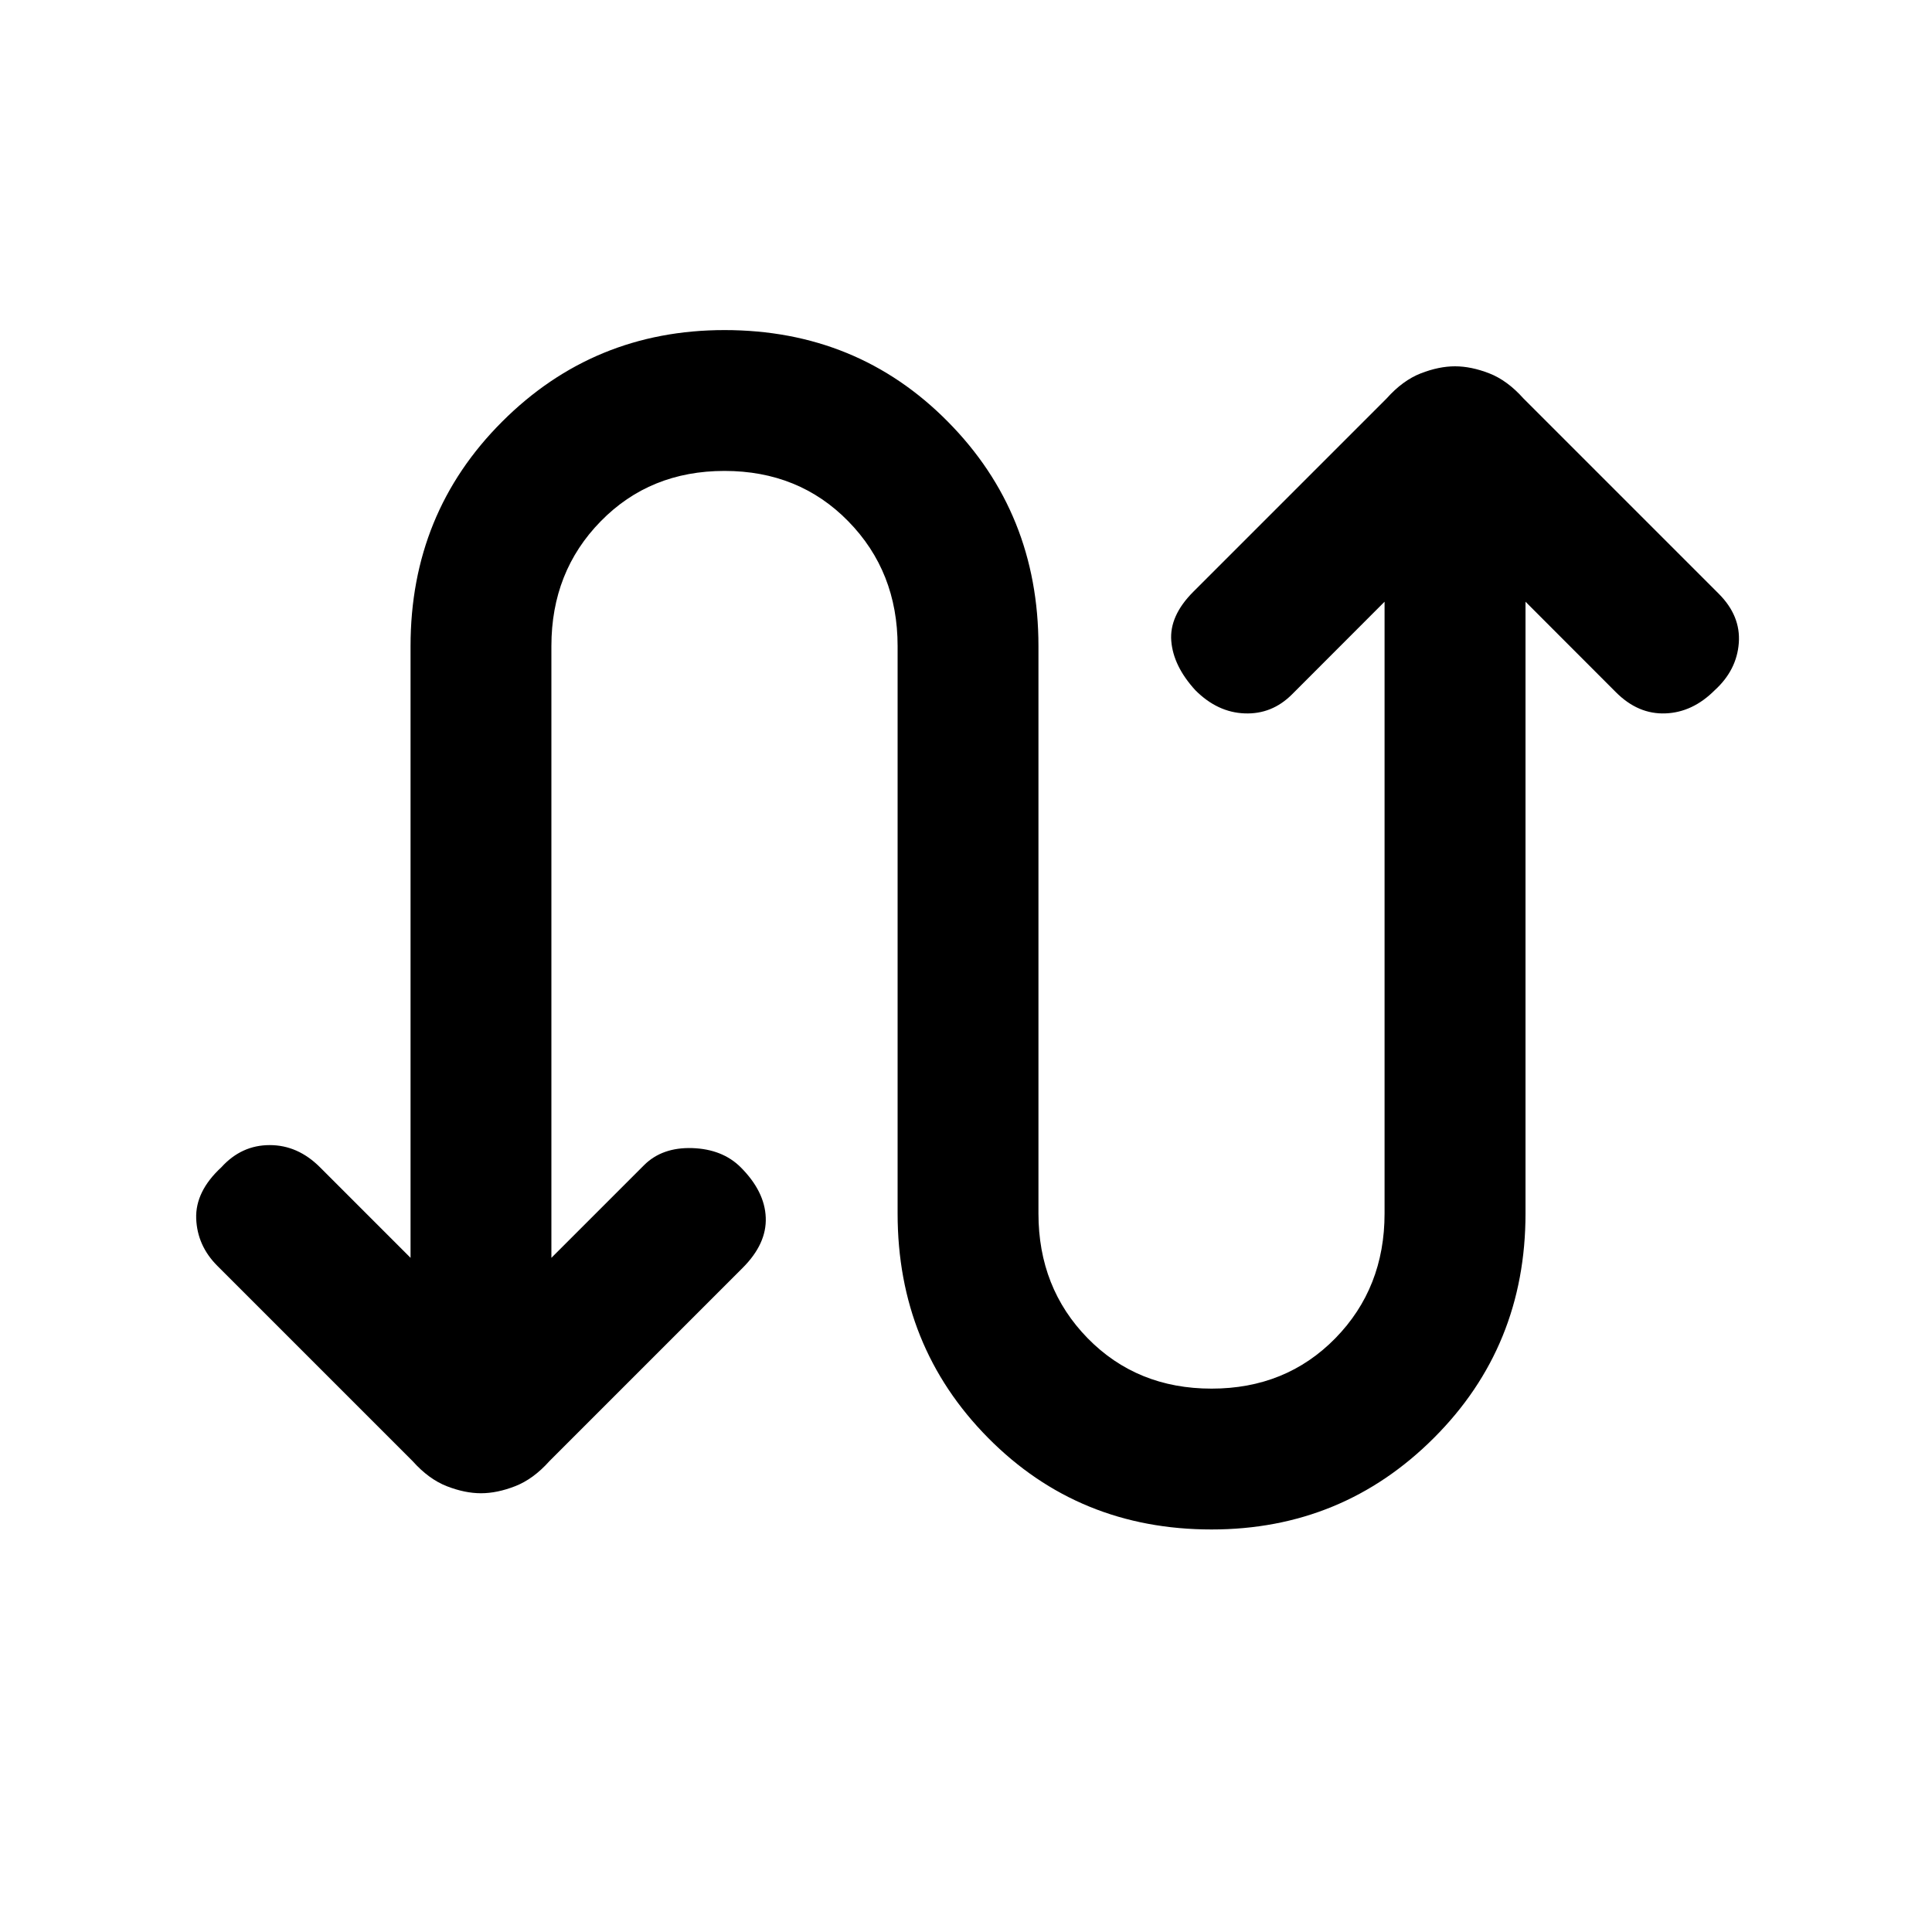 <svg xmlns="http://www.w3.org/2000/svg" height="20" width="20"><path d="M12.542 15.833Q11.167 15.833 10.229 14.885Q9.292 13.938 9.292 12.562V6.688Q9.292 5.917 8.781 5.396Q8.271 4.875 7.5 4.875Q6.729 4.875 6.219 5.396Q5.708 5.917 5.708 6.688V13.021L6.667 12.062Q6.854 11.875 7.167 11.885Q7.479 11.896 7.667 12.083Q7.917 12.333 7.927 12.604Q7.938 12.875 7.688 13.125L5.688 15.125Q5.521 15.312 5.333 15.385Q5.146 15.458 4.979 15.458Q4.812 15.458 4.625 15.385Q4.438 15.312 4.271 15.125L2.25 13.104Q2.042 12.896 2.031 12.615Q2.021 12.333 2.292 12.083Q2.5 11.854 2.792 11.854Q3.083 11.854 3.312 12.083L4.25 13.021V6.688Q4.25 5.312 5.198 4.365Q6.146 3.417 7.5 3.417Q8.875 3.417 9.812 4.365Q10.75 5.312 10.75 6.688V12.562Q10.75 13.333 11.26 13.854Q11.771 14.375 12.542 14.375Q13.312 14.375 13.823 13.854Q14.333 13.333 14.333 12.562V6.229L13.375 7.188Q13.167 7.396 12.885 7.385Q12.604 7.375 12.375 7.146Q12.146 6.896 12.125 6.635Q12.104 6.375 12.354 6.125L14.354 4.125Q14.521 3.938 14.708 3.865Q14.896 3.792 15.062 3.792Q15.229 3.792 15.417 3.865Q15.604 3.938 15.771 4.125L17.792 6.146Q18.021 6.375 18 6.656Q17.979 6.938 17.75 7.146Q17.521 7.375 17.24 7.385Q16.958 7.396 16.729 7.167L15.792 6.229V12.562Q15.792 13.938 14.844 14.885Q13.896 15.833 12.542 15.833Z"/></svg>
